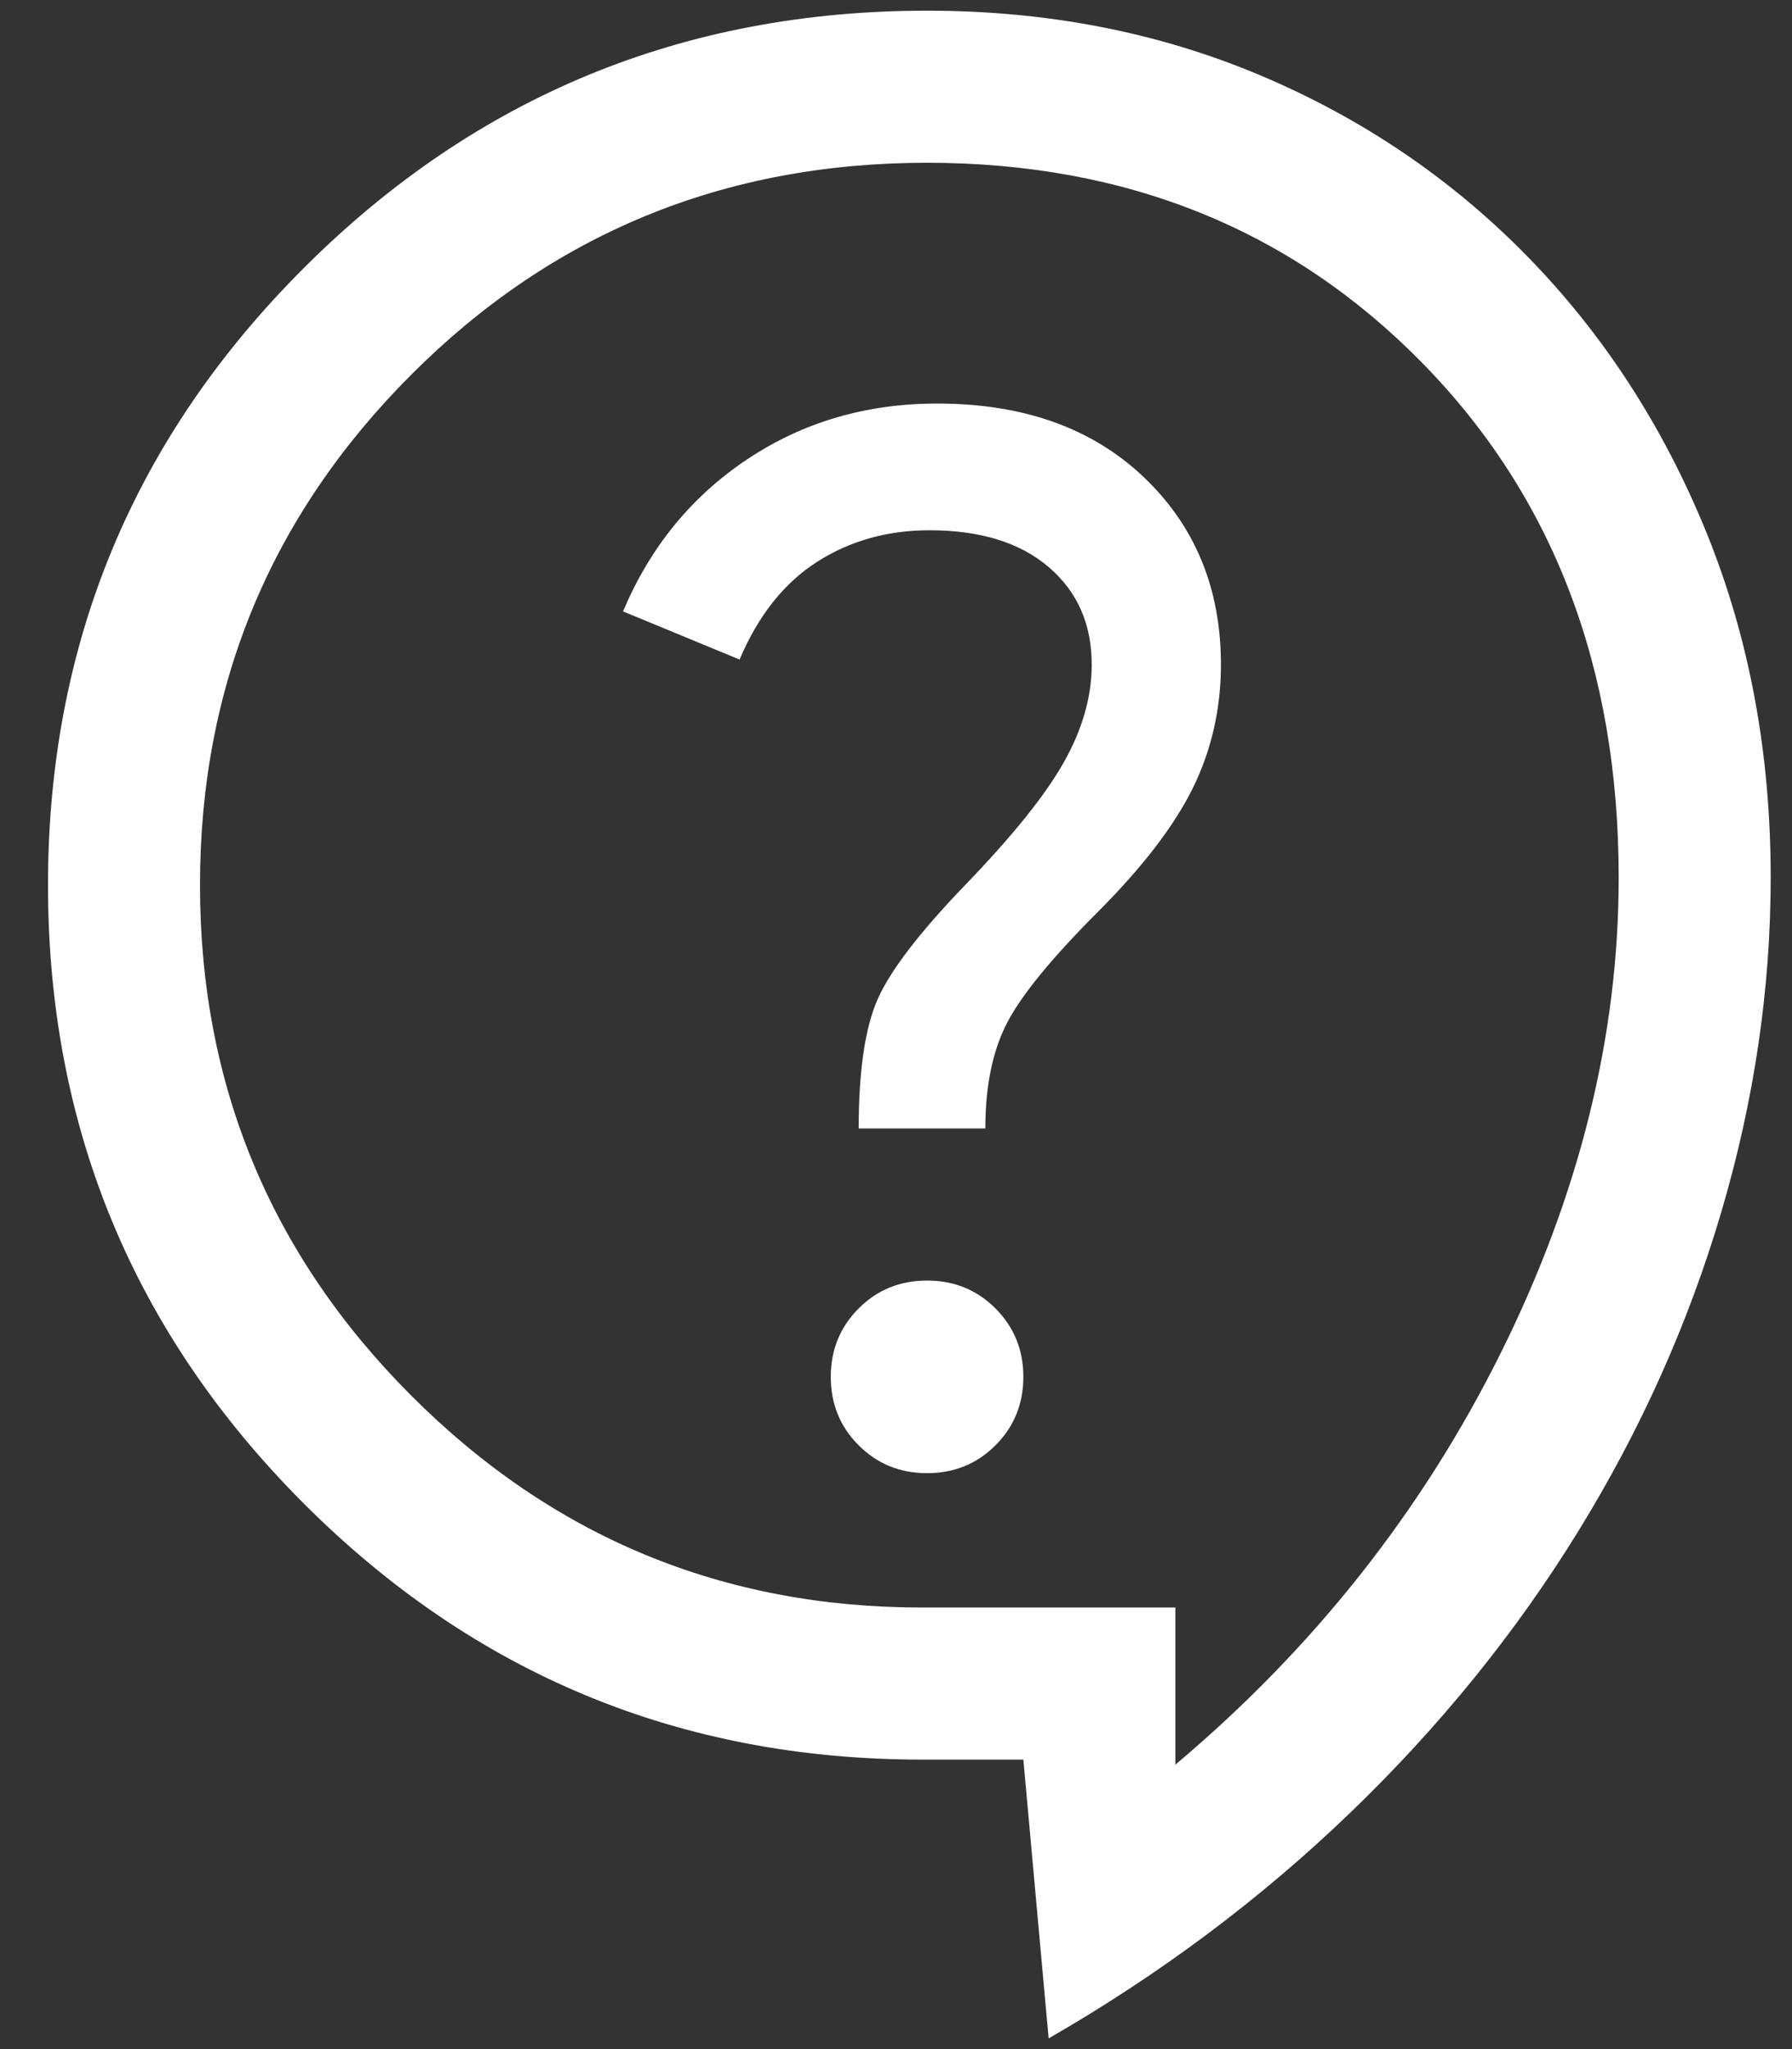 <svg width="28" height="32" viewBox="0 0 28 32" fill="none" xmlns="http://www.w3.org/2000/svg">
<rect x="0" y="0" width="28" height="32" fill="#333333" stroke="none"/>
<path d="M16.385 31.833L15.99 27.479H14.406C10.633 27.479 7.413 26.146 4.748 23.481C2.083 20.816 0.75 17.596 0.75 13.823C0.75 10.049 2.089 6.83 4.768 4.165C7.446 1.499 10.685 0.167 14.485 0.167C16.359 0.167 18.094 0.503 19.691 1.176C21.287 1.849 22.679 2.792 23.867 4.006C25.054 5.22 25.984 6.652 26.657 8.301C27.33 9.95 27.667 11.751 27.667 13.704C27.667 15.446 27.409 17.188 26.895 18.929C26.38 20.671 25.635 22.333 24.658 23.917C23.682 25.5 22.494 26.965 21.096 28.31C19.697 29.656 18.127 30.831 16.385 31.833ZM18.365 27.558C20.529 25.738 22.224 23.593 23.451 21.126C24.678 18.659 25.292 16.185 25.292 13.704C25.292 10.432 24.269 7.753 22.224 5.669C20.179 3.584 17.599 2.542 14.485 2.542C11.319 2.542 8.634 3.643 6.43 5.847C4.227 8.05 3.125 10.709 3.125 13.823C3.125 16.937 4.227 19.596 6.43 21.799C8.634 24.003 11.292 25.104 14.406 25.104H18.365V27.558ZM14.485 23.006C14.908 23.006 15.264 22.861 15.554 22.571C15.844 22.281 15.99 21.924 15.99 21.502C15.99 21.08 15.844 20.724 15.554 20.433C15.264 20.143 14.908 19.998 14.485 19.998C14.063 19.998 13.707 20.143 13.417 20.433C13.126 20.724 12.981 21.08 12.981 21.502C12.981 21.924 13.126 22.281 13.417 22.571C13.707 22.861 14.063 23.006 14.485 23.006ZM13.417 17.623H15.396C15.396 16.963 15.508 16.416 15.732 15.98C15.957 15.545 16.425 14.971 17.137 14.258C17.85 13.546 18.351 12.893 18.642 12.299C18.932 11.705 19.077 11.065 19.077 10.379C19.077 9.192 18.675 8.215 17.87 7.45C17.065 6.685 15.99 6.302 14.644 6.302C13.535 6.302 12.546 6.592 11.675 7.173C10.804 7.753 10.158 8.545 9.735 9.548L11.556 10.3C11.847 9.614 12.249 9.106 12.764 8.776C13.278 8.446 13.865 8.281 14.525 8.281C15.317 8.281 15.937 8.473 16.385 8.855C16.834 9.238 17.058 9.746 17.058 10.379C17.058 10.881 16.913 11.389 16.623 11.903C16.333 12.418 15.818 13.058 15.079 13.823C14.367 14.562 13.912 15.156 13.713 15.604C13.516 16.053 13.417 16.726 13.417 17.623Z" fill="white"/>
</svg>
